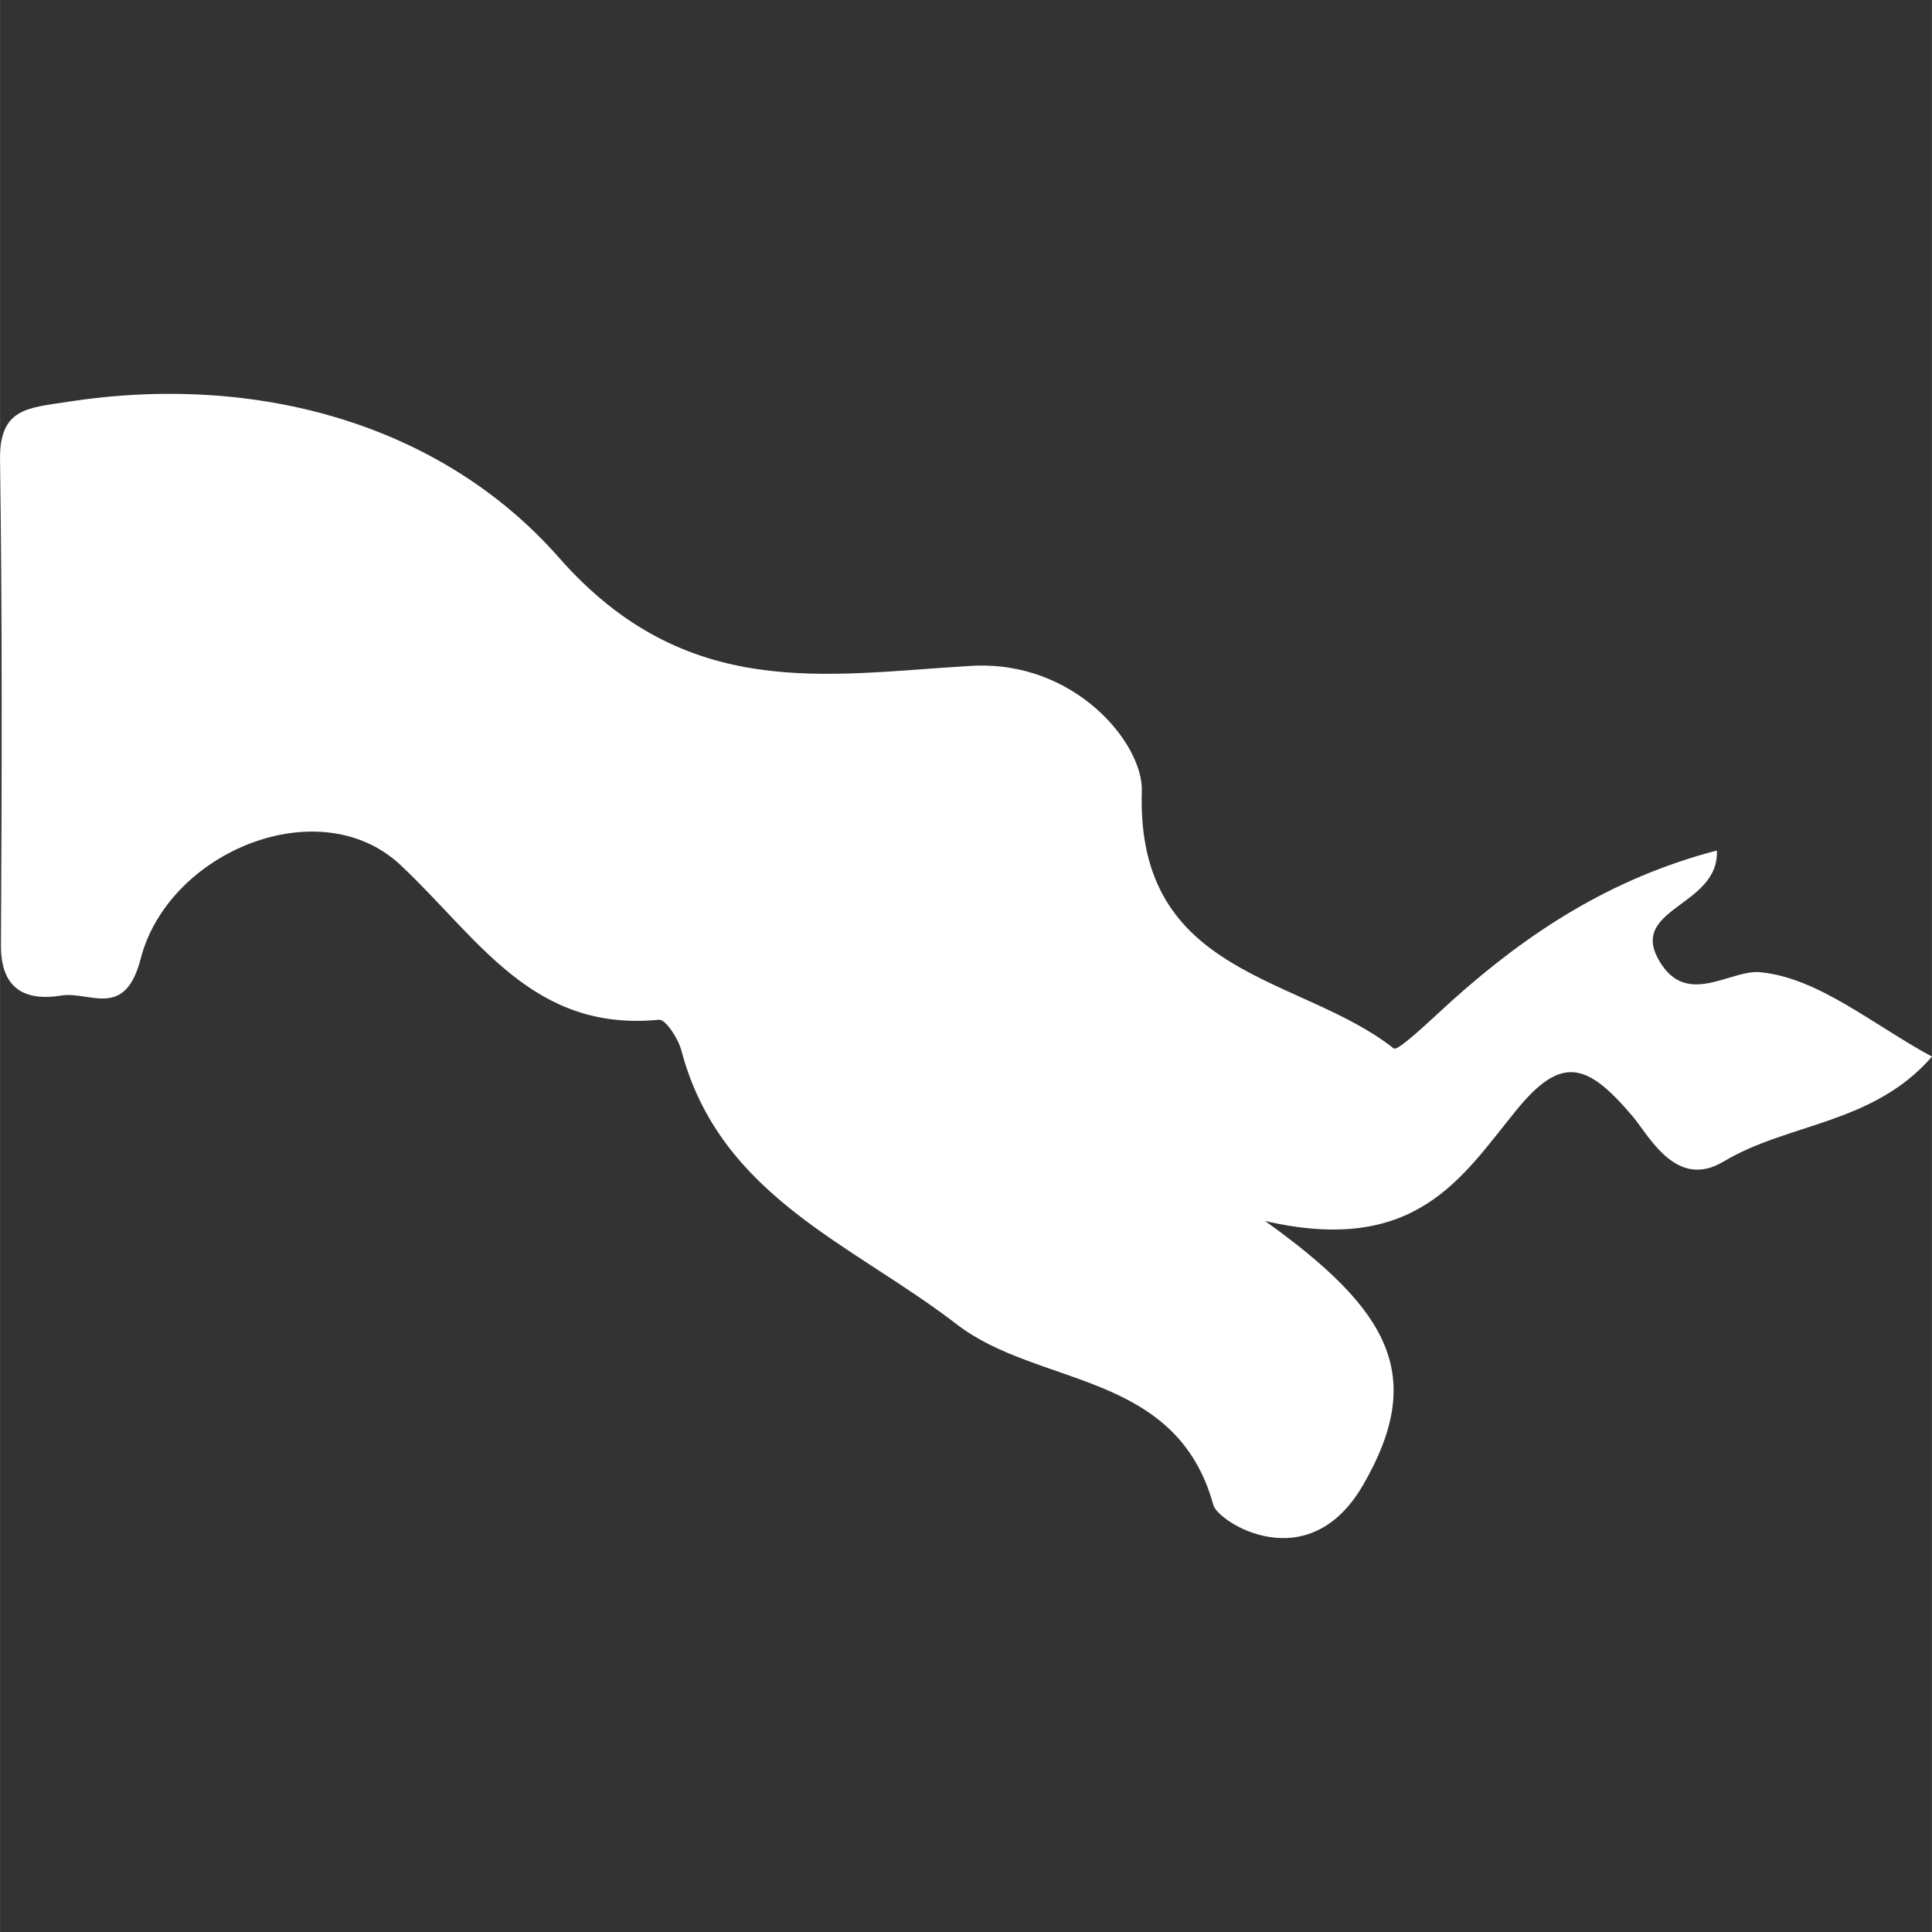 <?xml version="1.0"?>
<svg xmlns="http://www.w3.org/2000/svg" xmlns:xlink="http://www.w3.org/1999/xlink" version="1.1" id="Capa_1" x="0px" y="0px" width="512px" height="512px" viewBox="0 0 21.118 21.119" style="enable-background:new 0 0 21.118 21.119;" xml:space="preserve"><rect x="0" y="0" width="21.118" height="21.119" fill="#333333" stroke="none"/><g><g>
	<path d="M0.668,10.883c0.308-0.053,0.696,0.269,0.869-0.402C1.84,9.304,3.5,8.628,4.38,9.458c0.858,0.808,1.442,1.824,2.823,1.689   c0.072-0.007,0.209,0.204,0.244,0.333c0.422,1.601,1.867,2.114,3.013,2.998c0.895,0.688,2.398,0.502,2.803,1.974   c0.05,0.185,1.033,0.817,1.634-0.215c0.697-1.199,0.296-1.912-1.068-2.89c1.644,0.379,2.146-0.473,2.74-1.204   c0.501-0.619,0.781-0.523,1.274,0.056c0.184,0.217,0.479,0.811,0.999,0.497c0.707-0.423,1.634-0.405,2.276-1.146   c-0.647-0.35-1.244-0.864-1.881-0.923c-0.314-0.028-0.77,0.361-1.068-0.074c-0.43-0.629,0.627-0.627,0.598-1.256   c-1.167,0.305-2.073,0.903-2.902,1.647c-0.21,0.19-0.584,0.552-0.63,0.517c-1.02-0.807-2.819-0.774-2.754-2.813   c0.017-0.517-0.732-1.437-1.867-1.369C9.034,7.371,7.505,7.682,6.109,6.095C4.835,4.646,2.82,4.067,0.73,4.394   C0.295,4.46-0.008,4.466,0,5.027c0.025,1.771,0.019,3.54,0.01,5.312C0.009,10.815,0.279,10.945,0.668,10.883z" data-original="#000000" class="active-path" data-old_color="#000000" fill="#FFFFFF"/>
</g></g> </svg>
